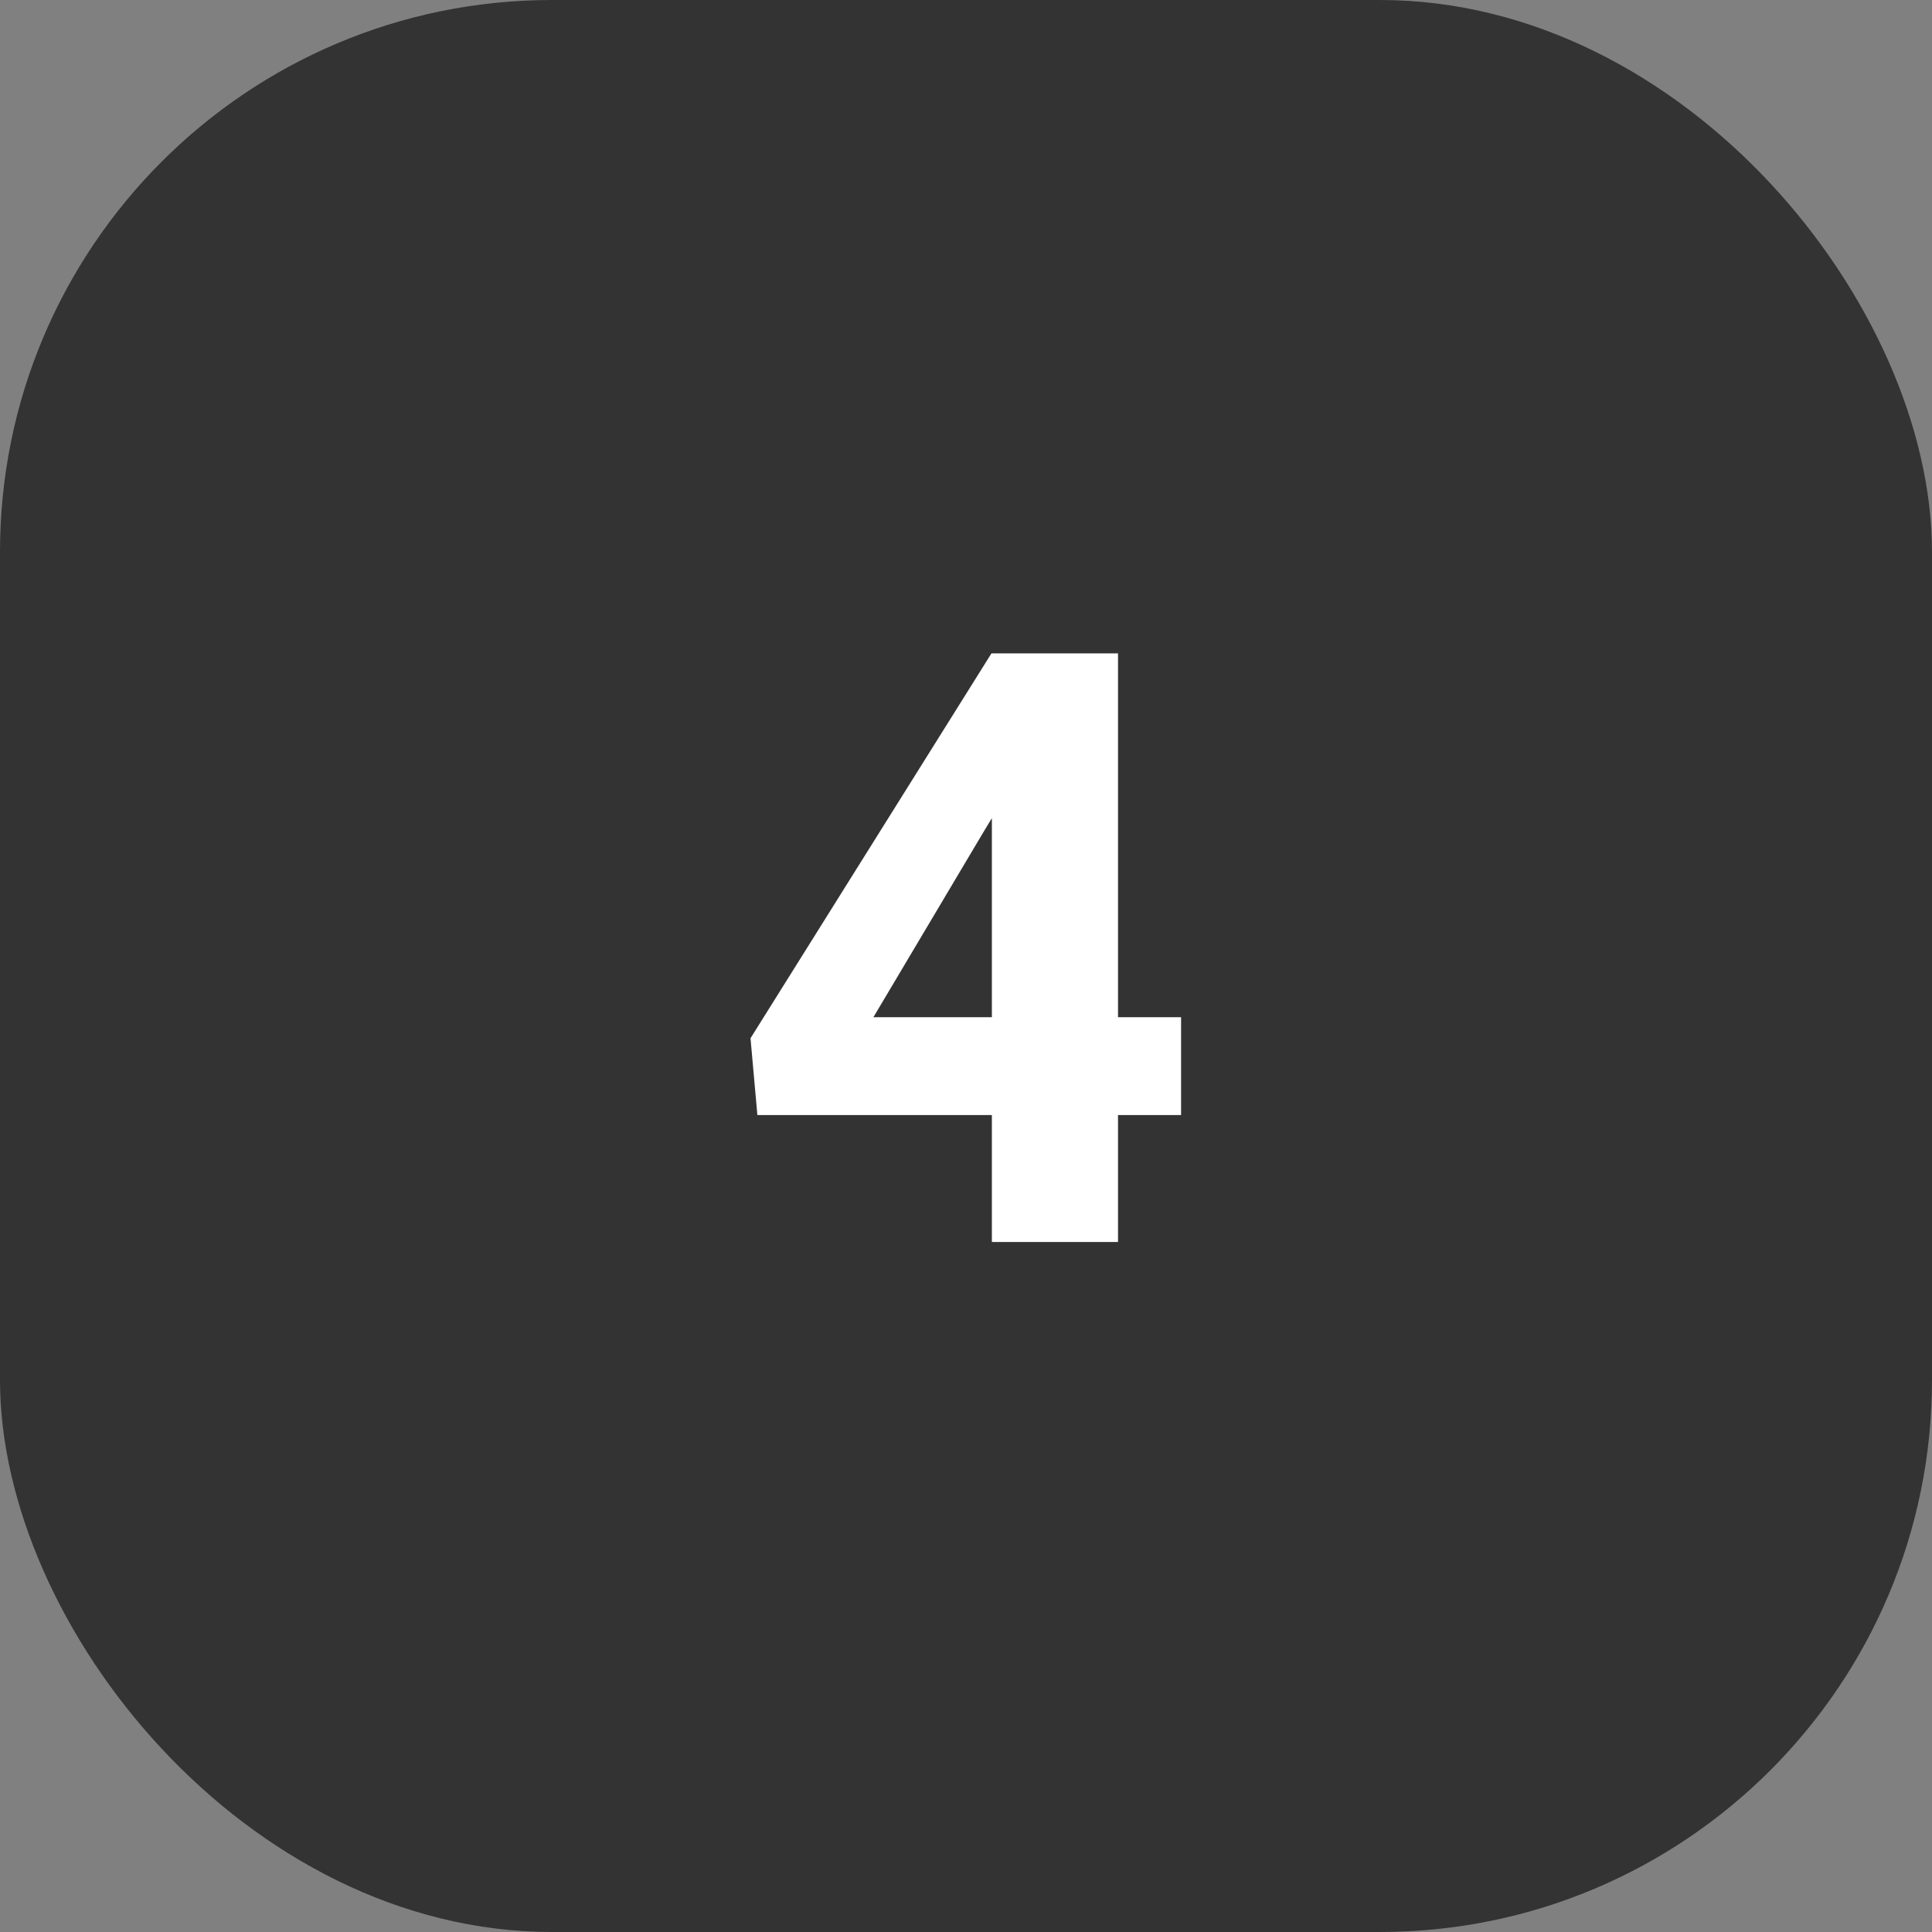 <svg width="56" height="56" viewBox="0 0 56 56" fill="none" xmlns="http://www.w3.org/2000/svg">
<rect x="0" y="0" width="56" height="56" fill="#808080" stroke="none"/>
<rect width="56" height="56" rx="16" fill="#333333"/>
<path d="M34.234 29.484V32.32H21.953L21.754 30.094L28.738 18.938H31.633L28.492 24.141L25.316 29.484H34.234ZM32.406 18.938V36H28.75V18.938H32.406Z" fill="white"/>
</svg>

